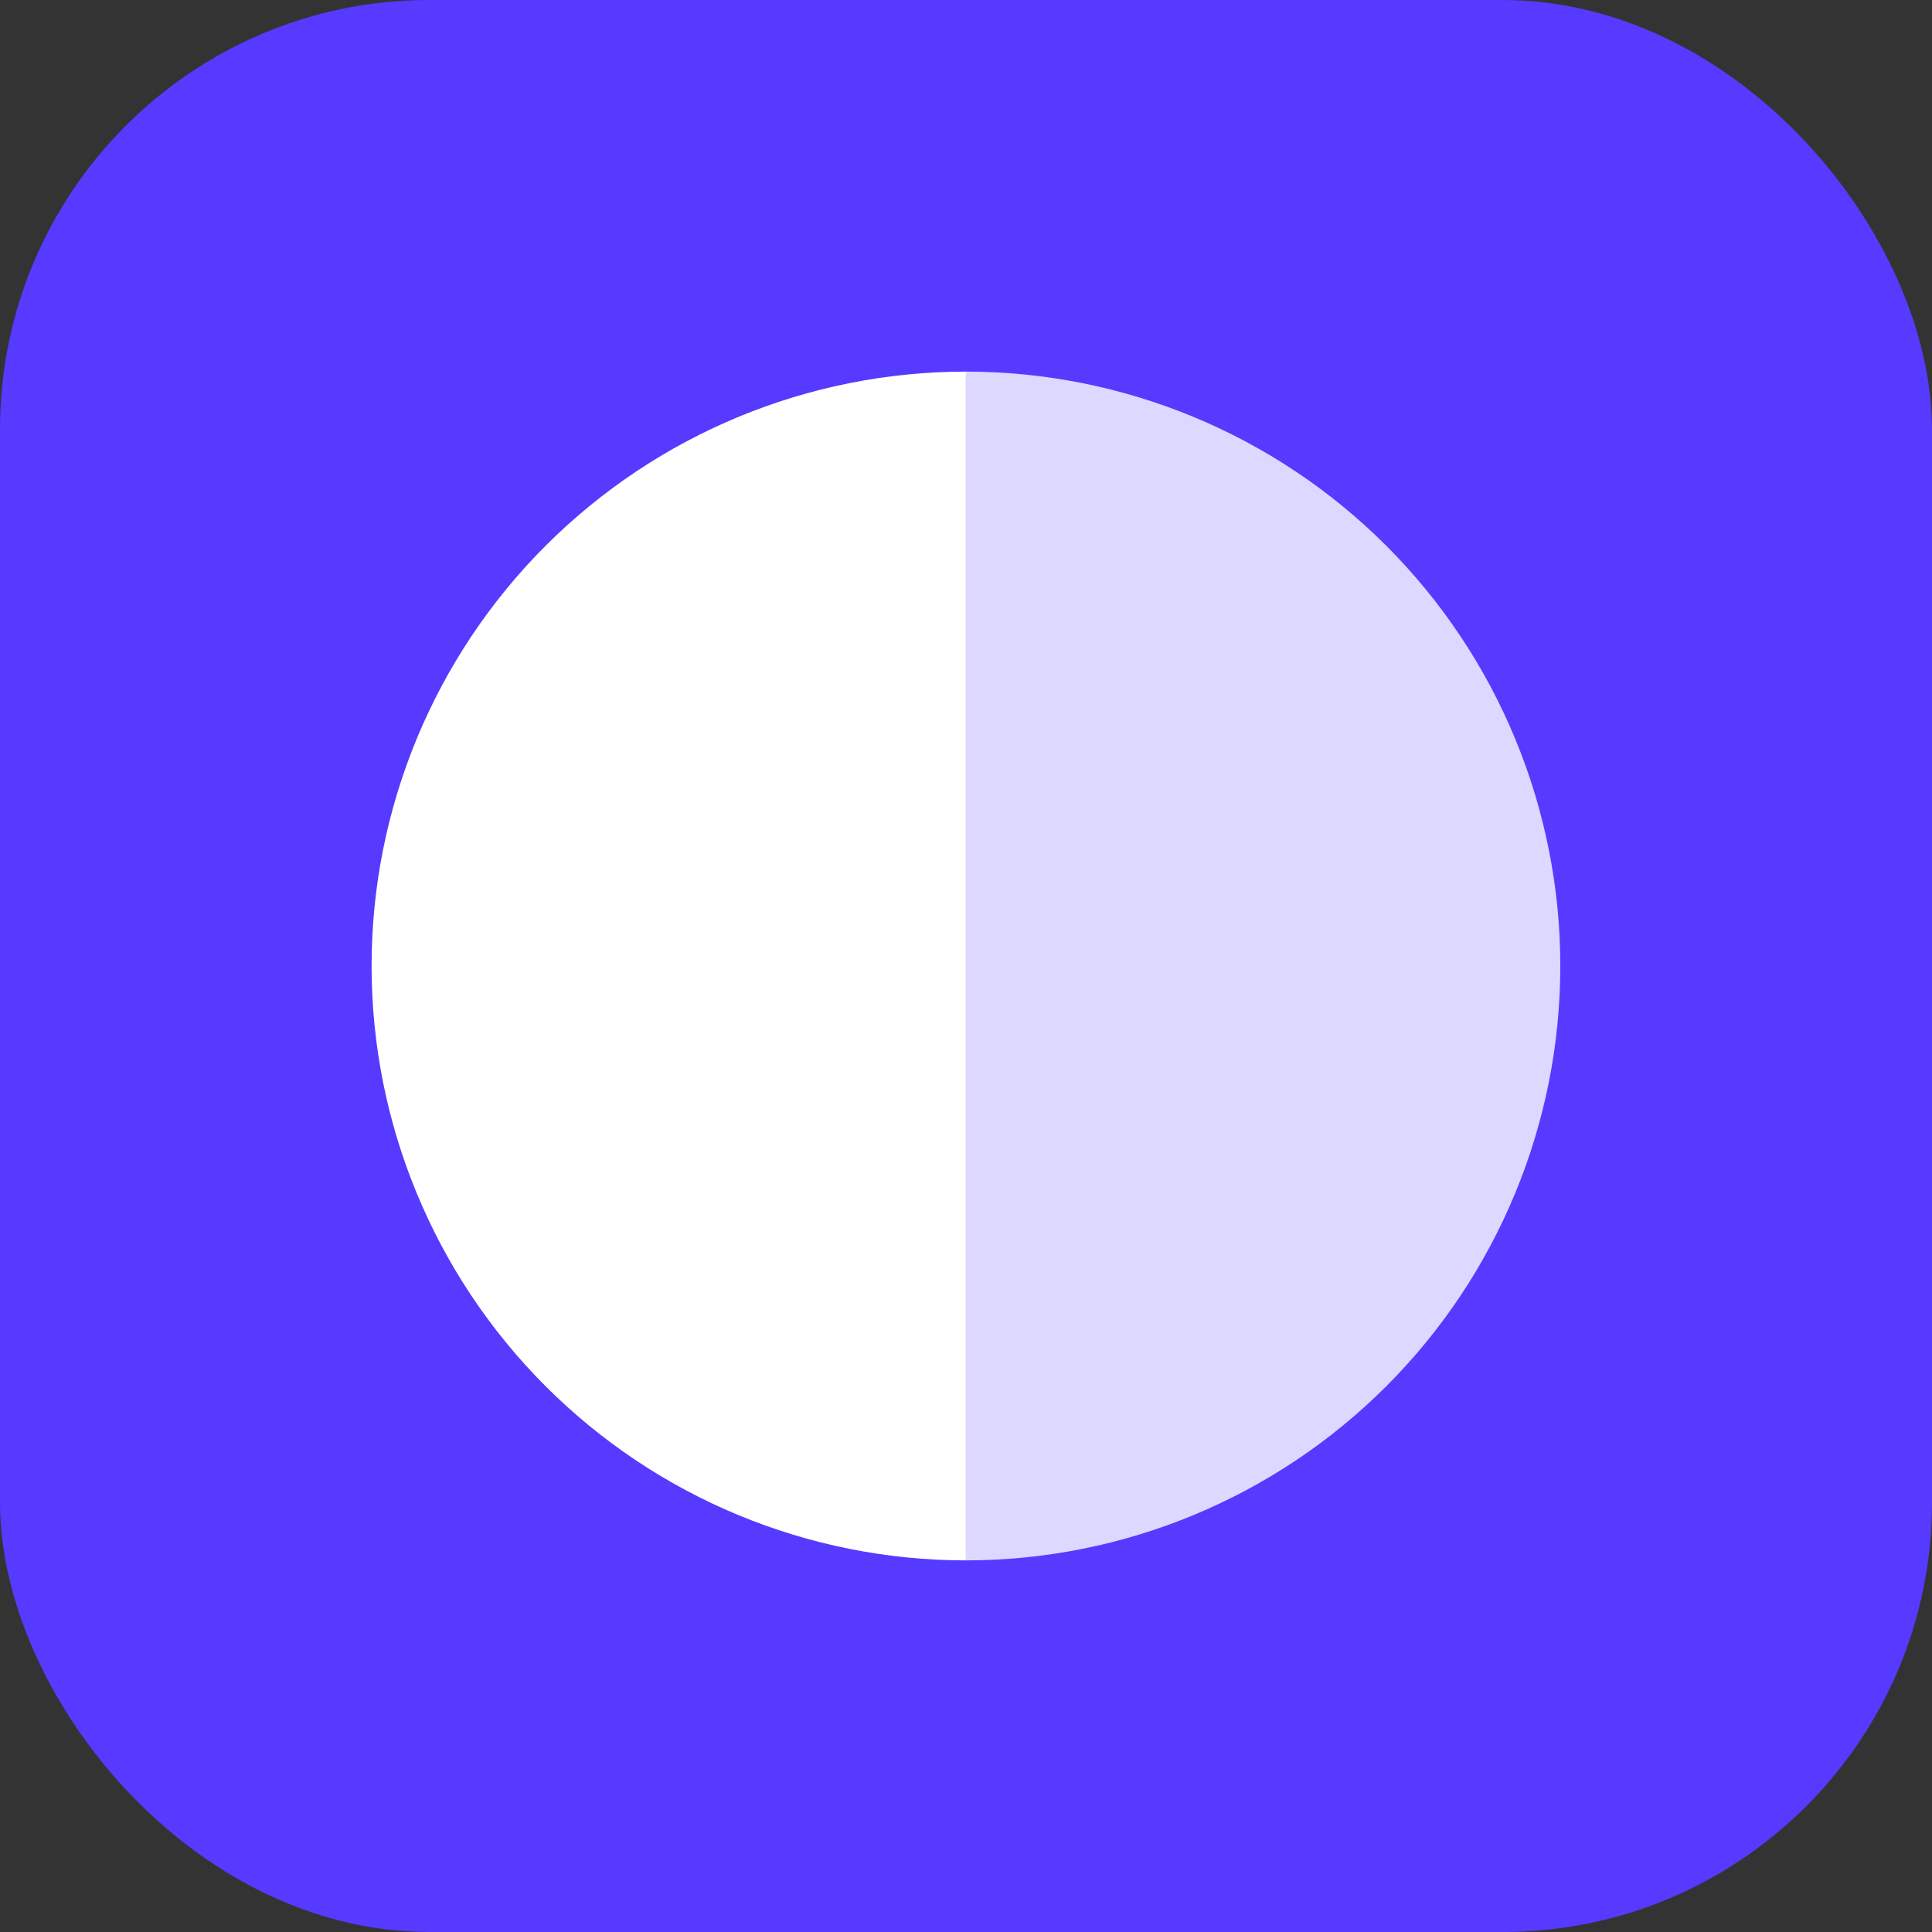 <svg width="72" height="72" viewBox="0 0 72 72" fill="none" xmlns="http://www.w3.org/2000/svg">
<rect x="0" y="0" width="72" height="72" fill="#333333" stroke="none"/>
<rect width="72" height="72" rx="16" fill="#563AFF"/>
<path d="M35.998 13.849C30.124 13.849 24.49 16.183 20.335 20.337C16.181 24.491 13.848 30.125 13.848 36C13.848 41.875 16.181 47.509 20.335 51.663C24.49 55.817 30.124 58.151 35.998 58.151L35.998 36L35.998 13.849Z" fill="white"/>
<path opacity="0.8" d="M35.998 13.849C41.872 13.849 47.507 16.183 51.661 20.337C55.815 24.491 58.148 30.125 58.148 36C58.148 41.875 55.815 47.509 51.661 51.663C47.507 55.817 41.872 58.151 35.998 58.151L35.998 36L35.998 13.849Z" fill="white"/>
</svg>
